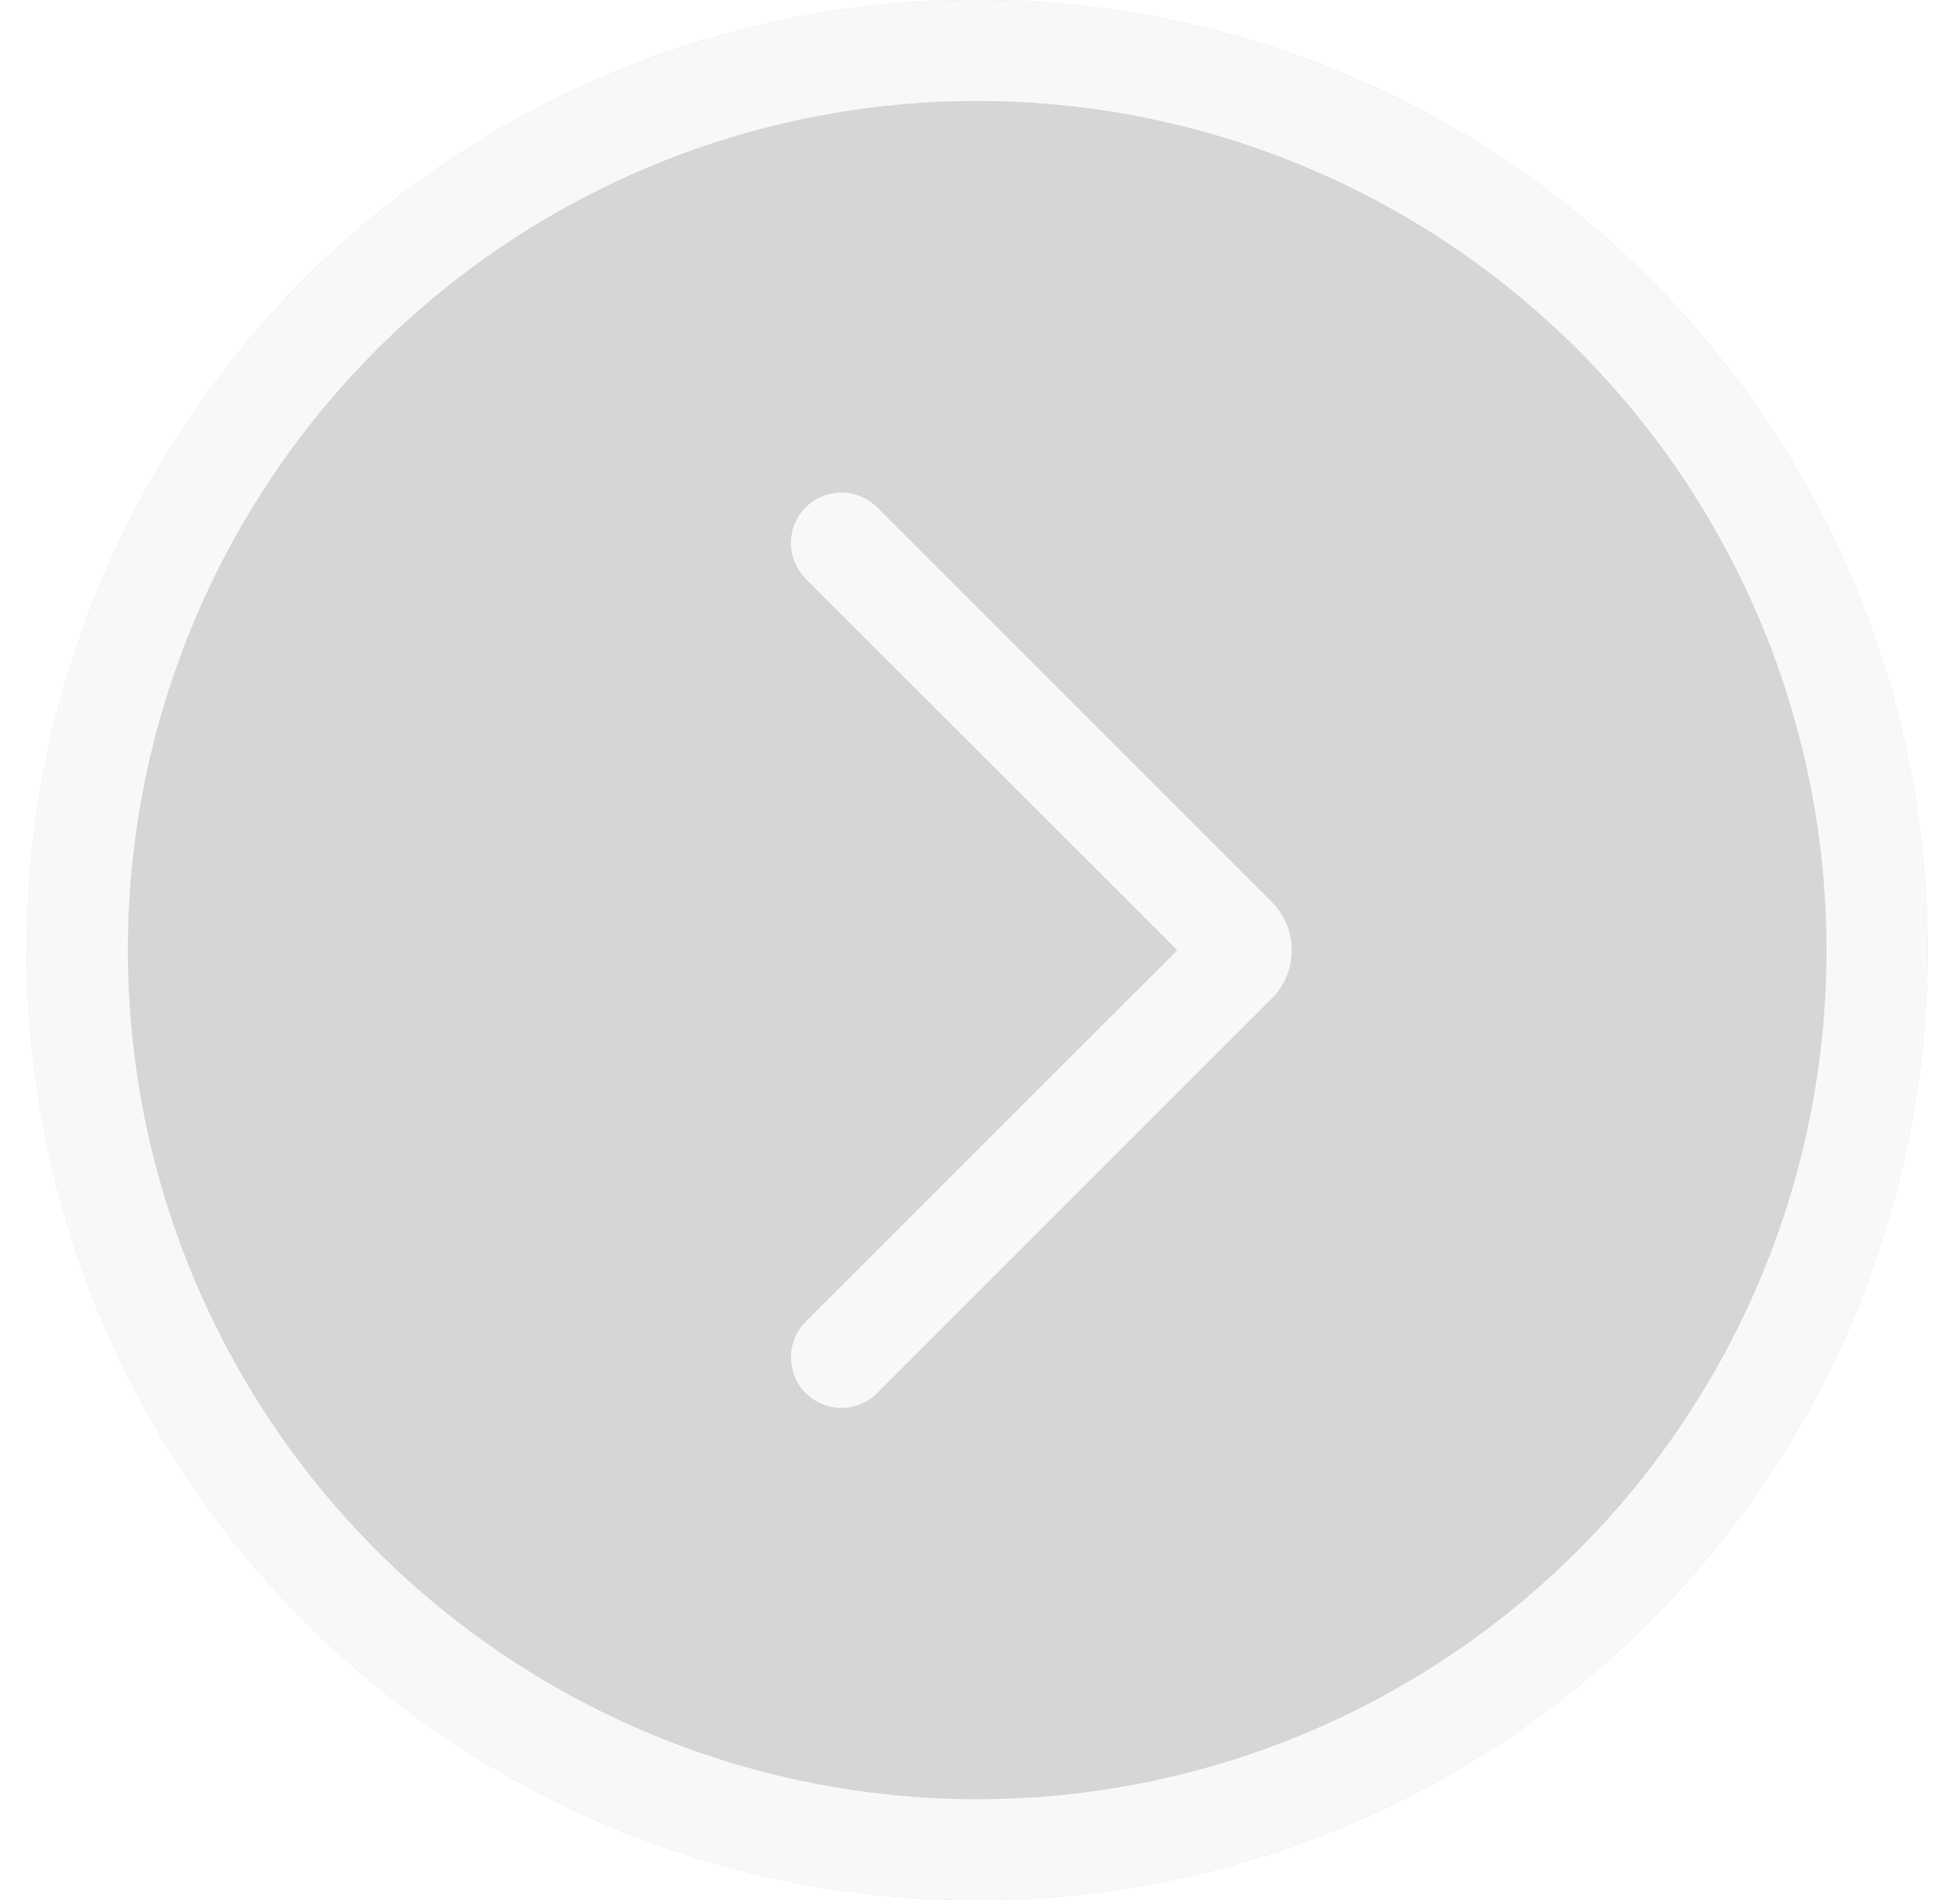 <svg width="33" height="32" viewBox="0 0 33 32" fill="none" xmlns="http://www.w3.org/2000/svg">
<g filter="url(#filter0_b_9130_152393)">
<circle cx="16.453" cy="16" r="16" fill="#303438" fill-opacity="0.2"/>
<circle cx="16.453" cy="16" r="15.15" stroke="#F8F8F8" stroke-width="1.7"/>
</g>
<path d="M14.167 9.145L20.812 15.79C20.929 15.907 20.929 16.097 20.812 16.214L14.167 22.859" stroke="#F8F8F8" stroke-width="1.7" stroke-linecap="round"/>
<defs>
<filter id="filter0_b_9130_152393" x="-7.547" y="-8" width="48" height="48" filterUnits="userSpaceOnUse" color-interpolation-filters="sRGB">
<feFlood flood-opacity="0" result="BackgroundImageFix"/>
<feGaussianBlur in="BackgroundImageFix" stdDeviation="4"/>
<feComposite in2="SourceAlpha" operator="in" result="effect1_backgroundBlur_9130_152393"/>
<feBlend mode="normal" in="SourceGraphic" in2="effect1_backgroundBlur_9130_152393" result="shape"/>
</filter>
</defs>
</svg>
